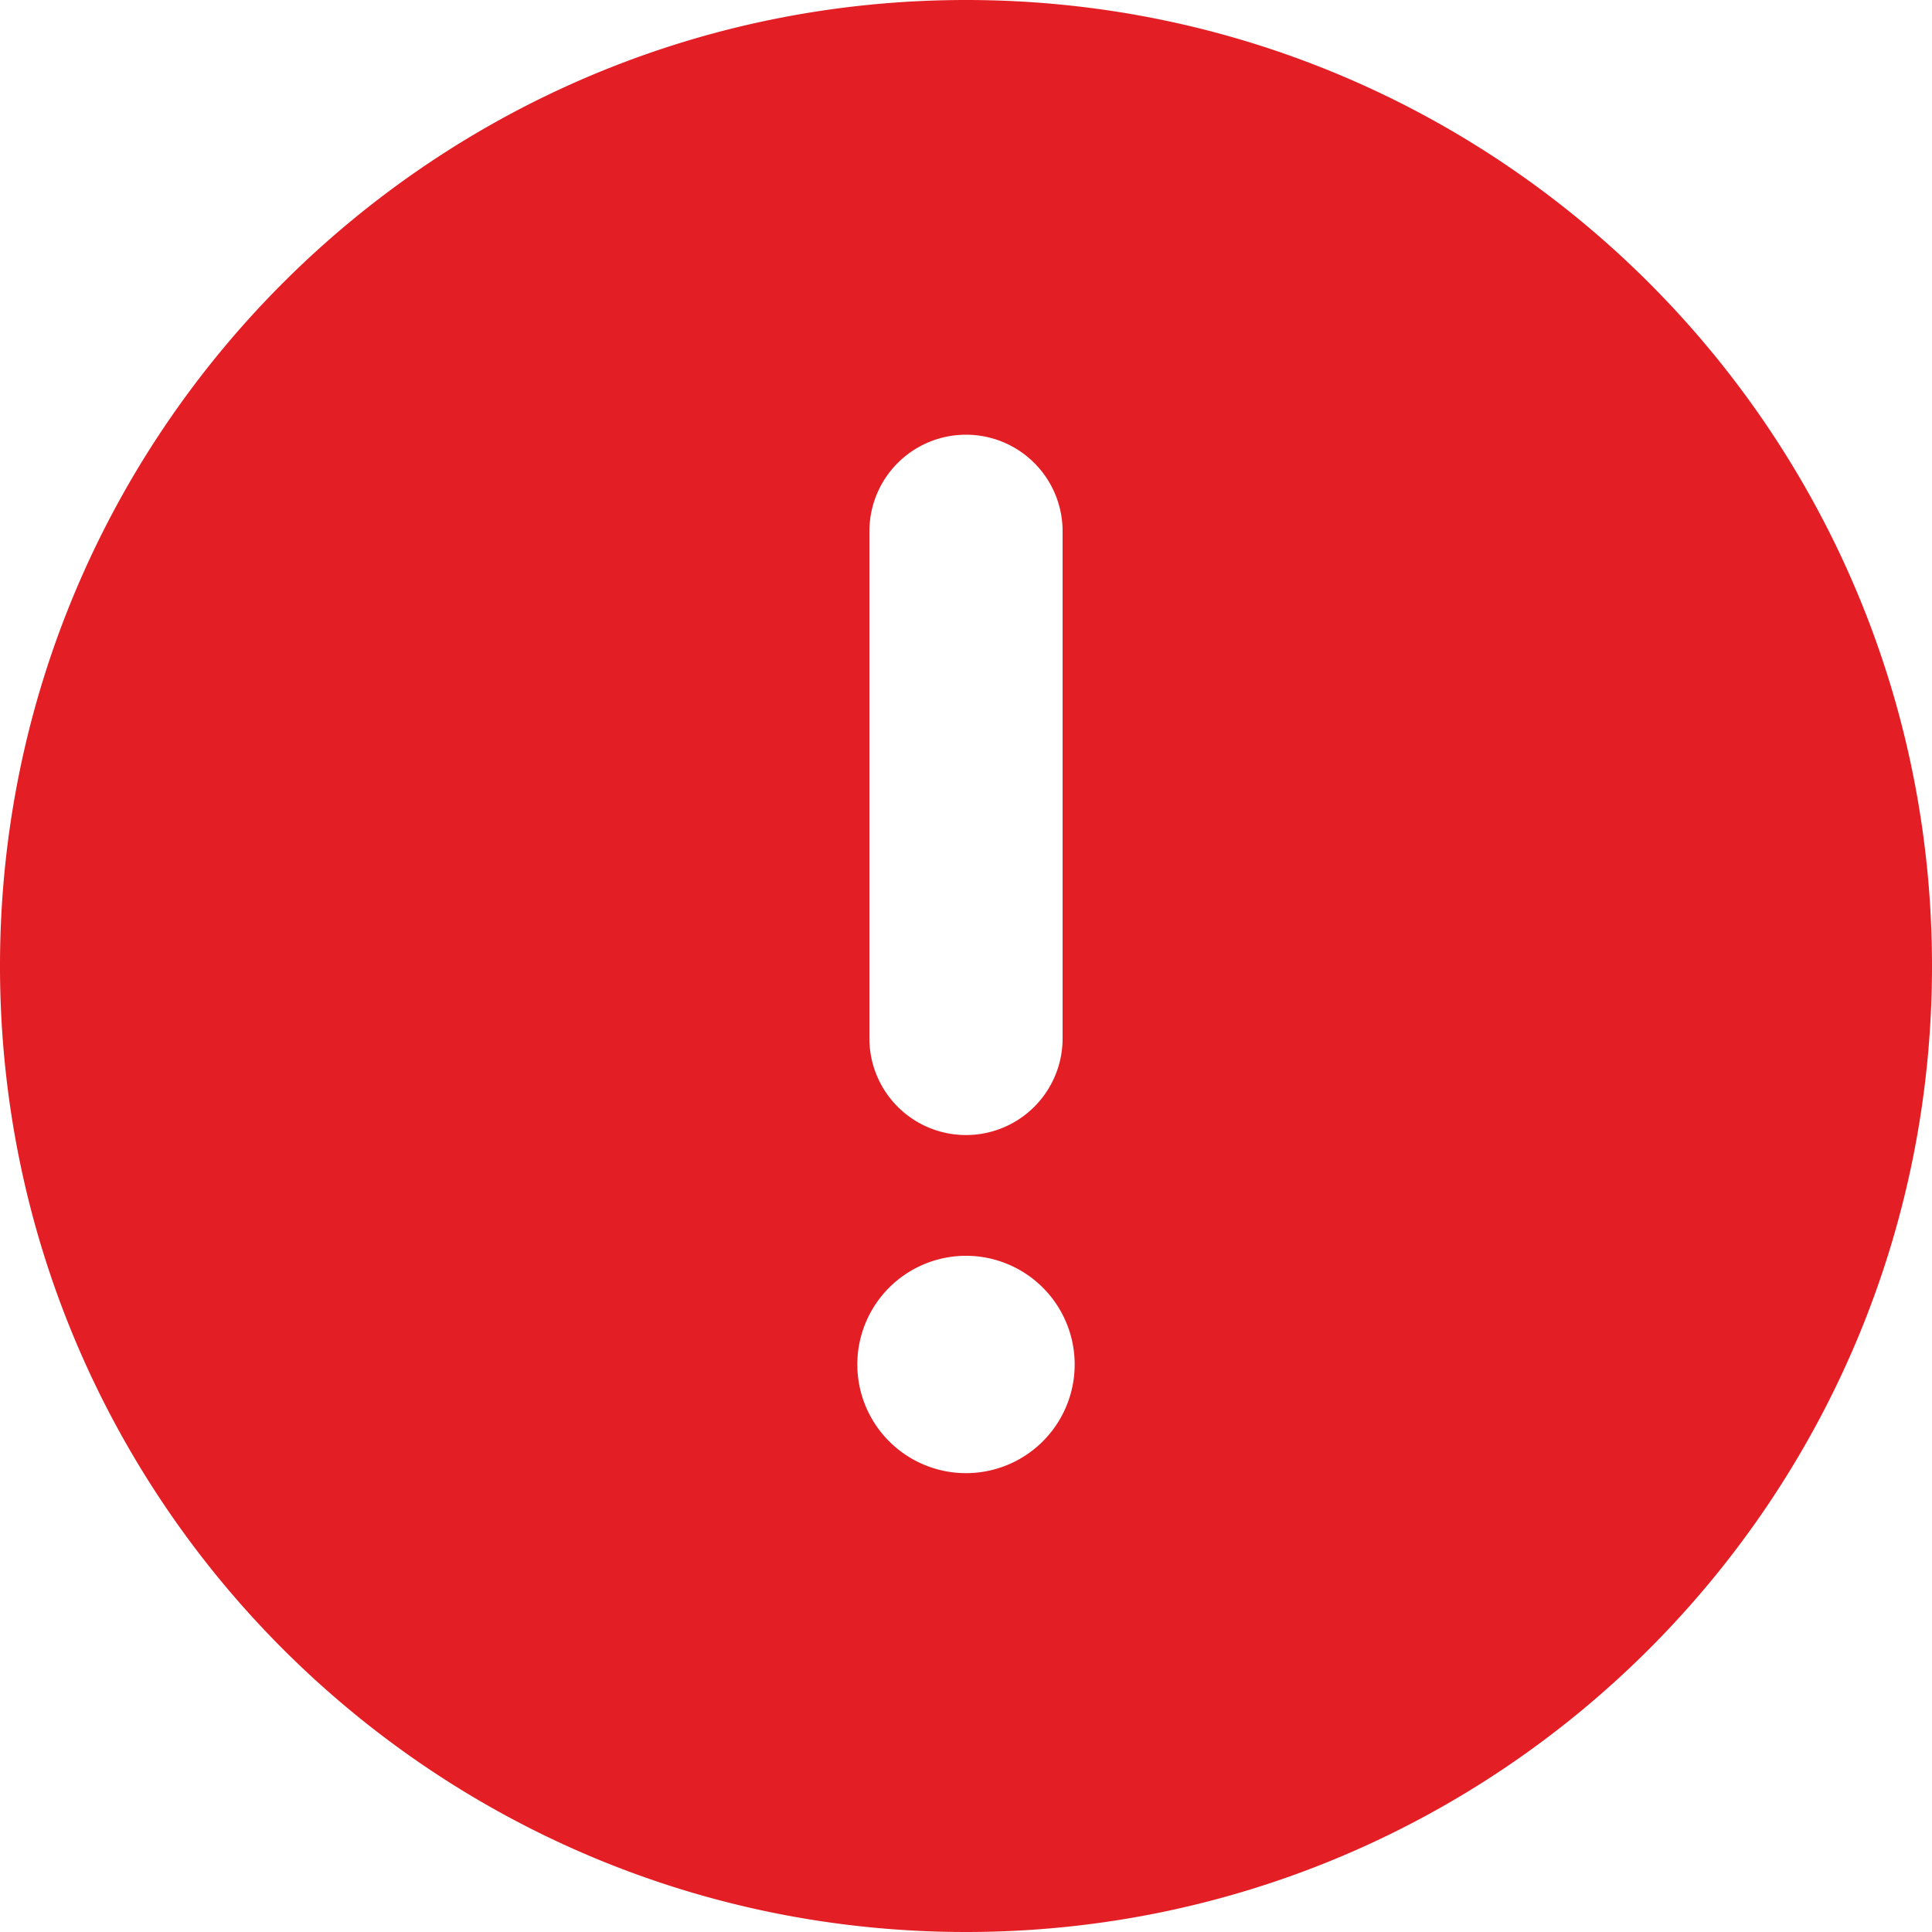 <svg width="20" height="20" fill="none" xmlns="http://www.w3.org/2000/svg"><path fill-rule="evenodd" clip-rule="evenodd" d="M20 10c0 5.523-4.477 10-10 10S0 15.523 0 10 4.477 0 10 0s10 4.477 10 10zM10 4.5a1 1 0 011 1v5.25a1 1 0 11-2 0V5.5a1 1 0 011-1zm0 10.75A1.125 1.125 0 1010 13a1.125 1.125 0 000 2.25z" fill="#E31E24"/></svg>